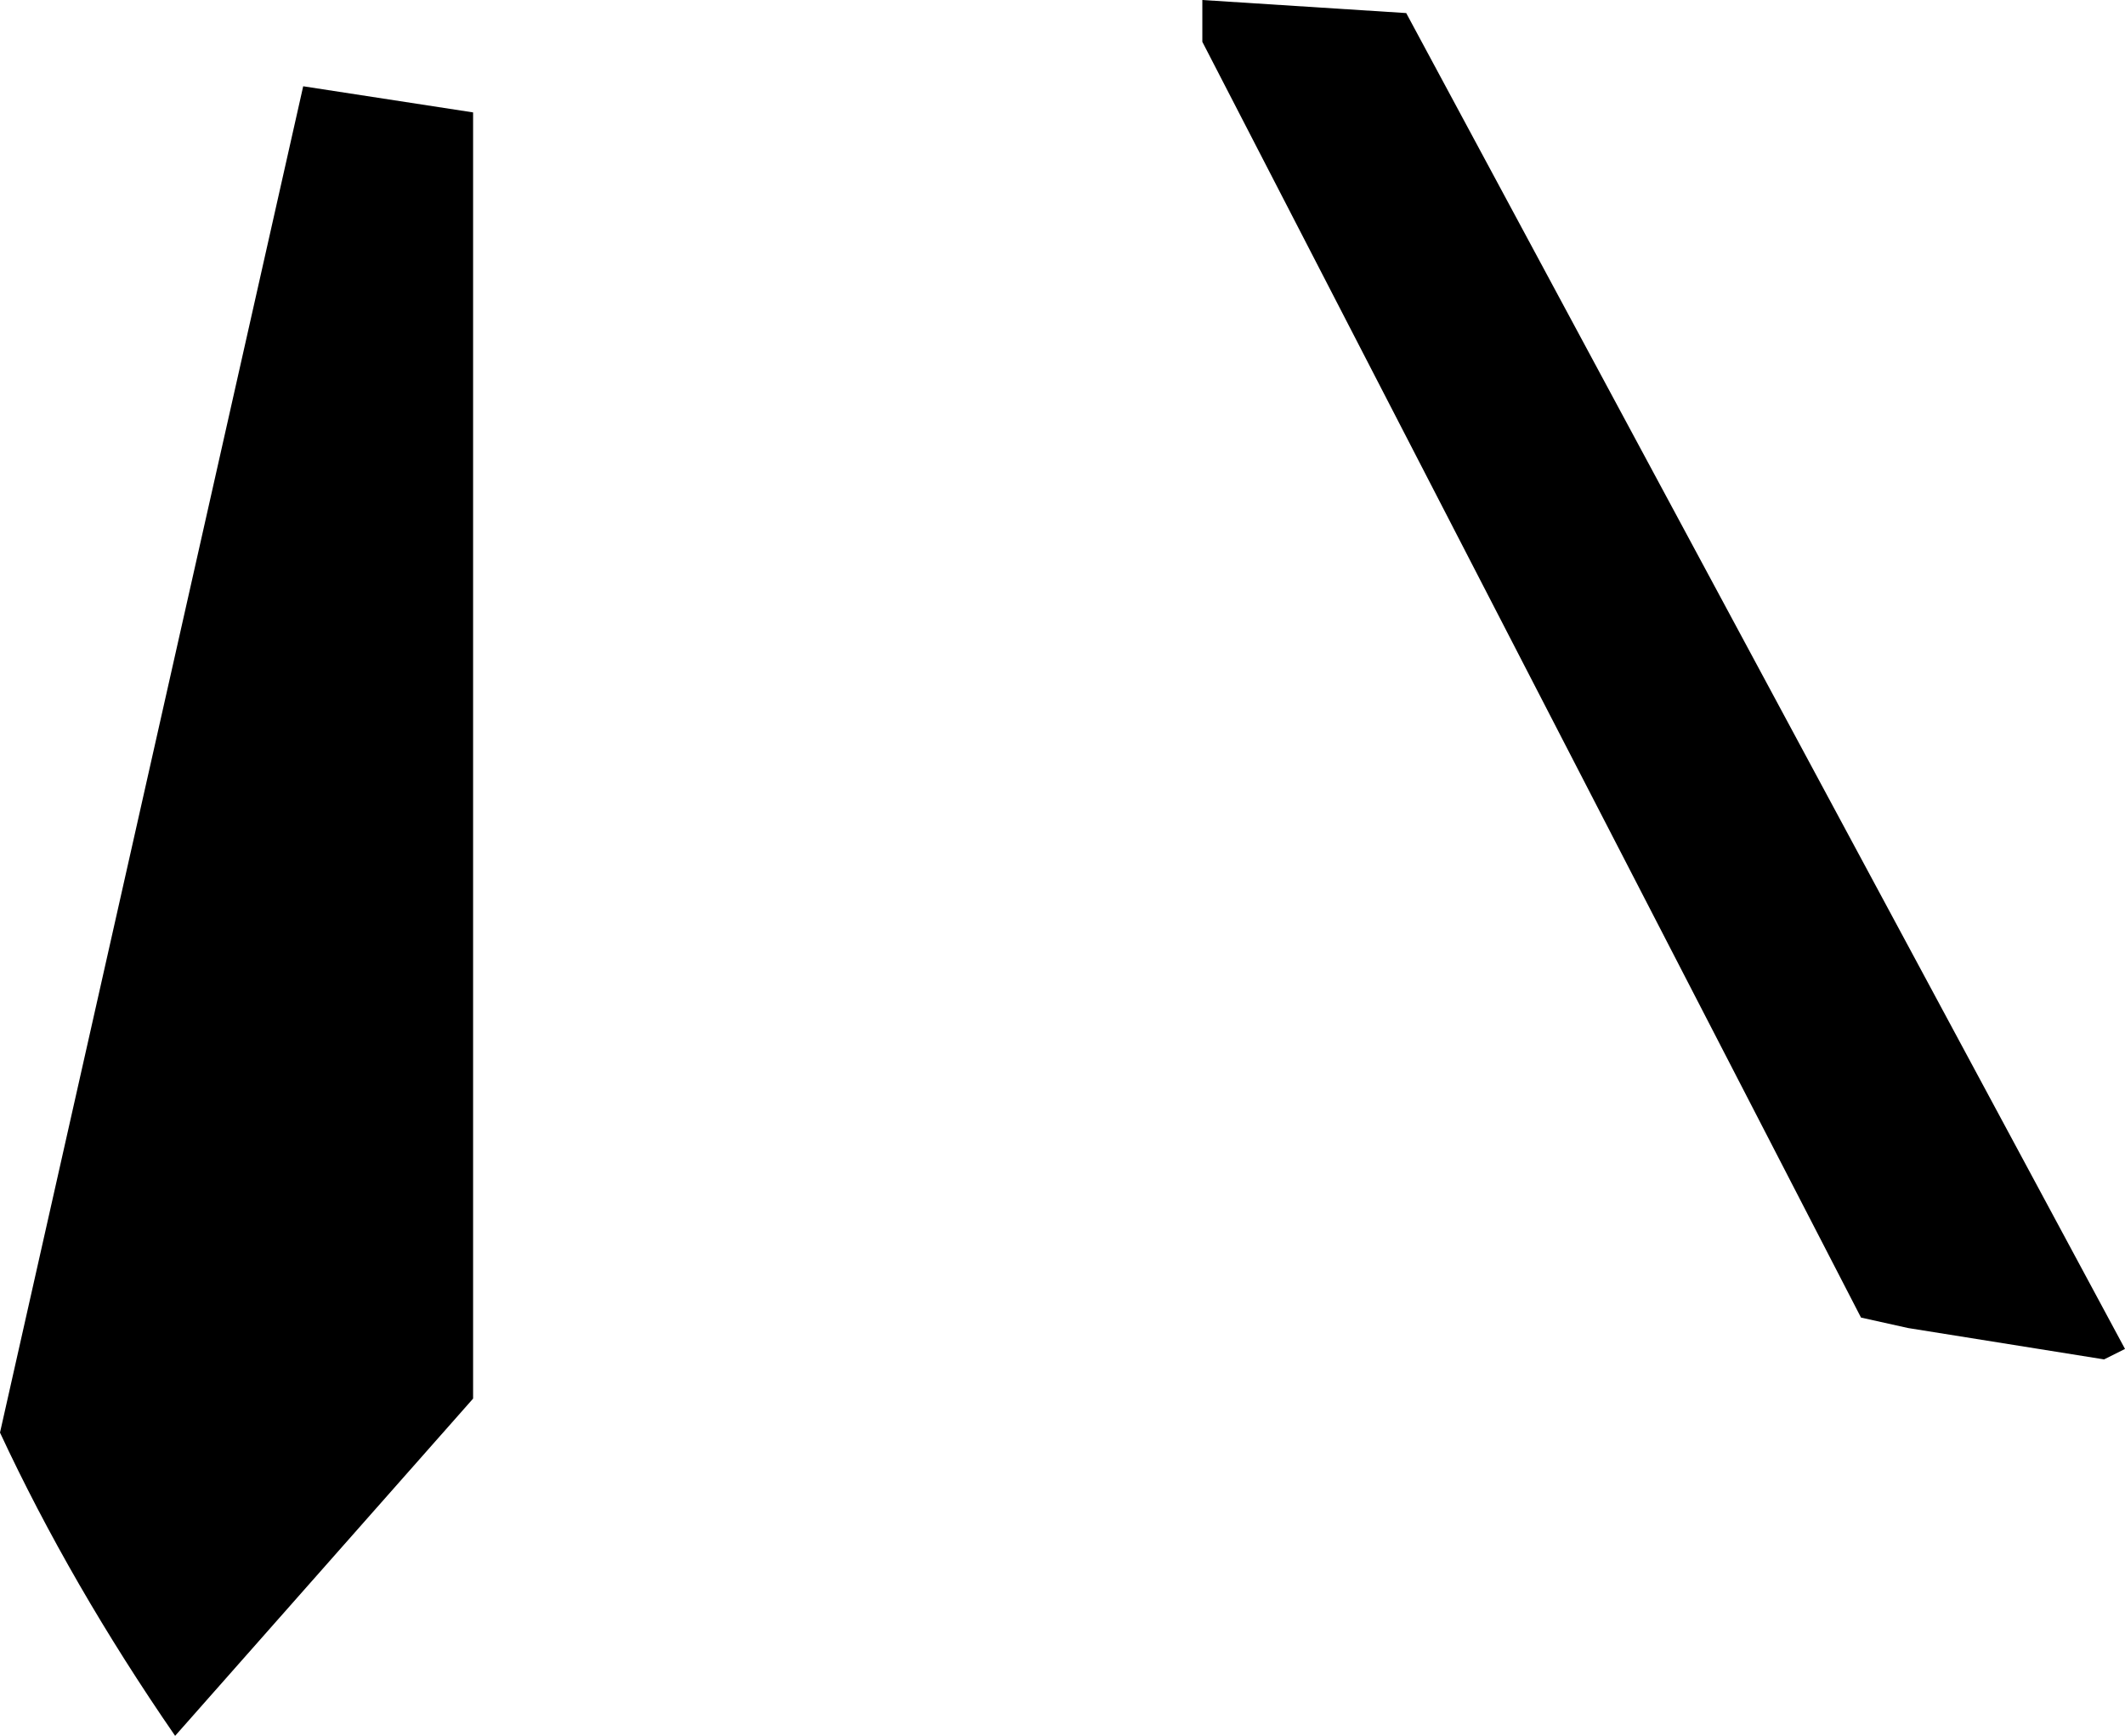 <?xml version="1.0" encoding="UTF-8" standalone="no"?>
<svg xmlns:xlink="http://www.w3.org/1999/xlink" height="33.2px" width="40.65px" xmlns="http://www.w3.org/2000/svg">
  <g transform="matrix(1.0, 0.0, 0.0, 1.0, -182.3, -430.45)">
    <path d="M209.2 430.7 L222.95 456.25 222.55 456.45 218.8 455.85 217.9 455.65 205.3 431.25 205.3 430.45 209.2 430.7 M191.35 432.6 L191.35 457.2 185.65 463.65 Q183.65 460.75 182.3 457.85 L188.1 432.1 191.35 432.6" fill="#000000" fill-rule="evenodd" stroke="none"/>
  </g>
</svg>
